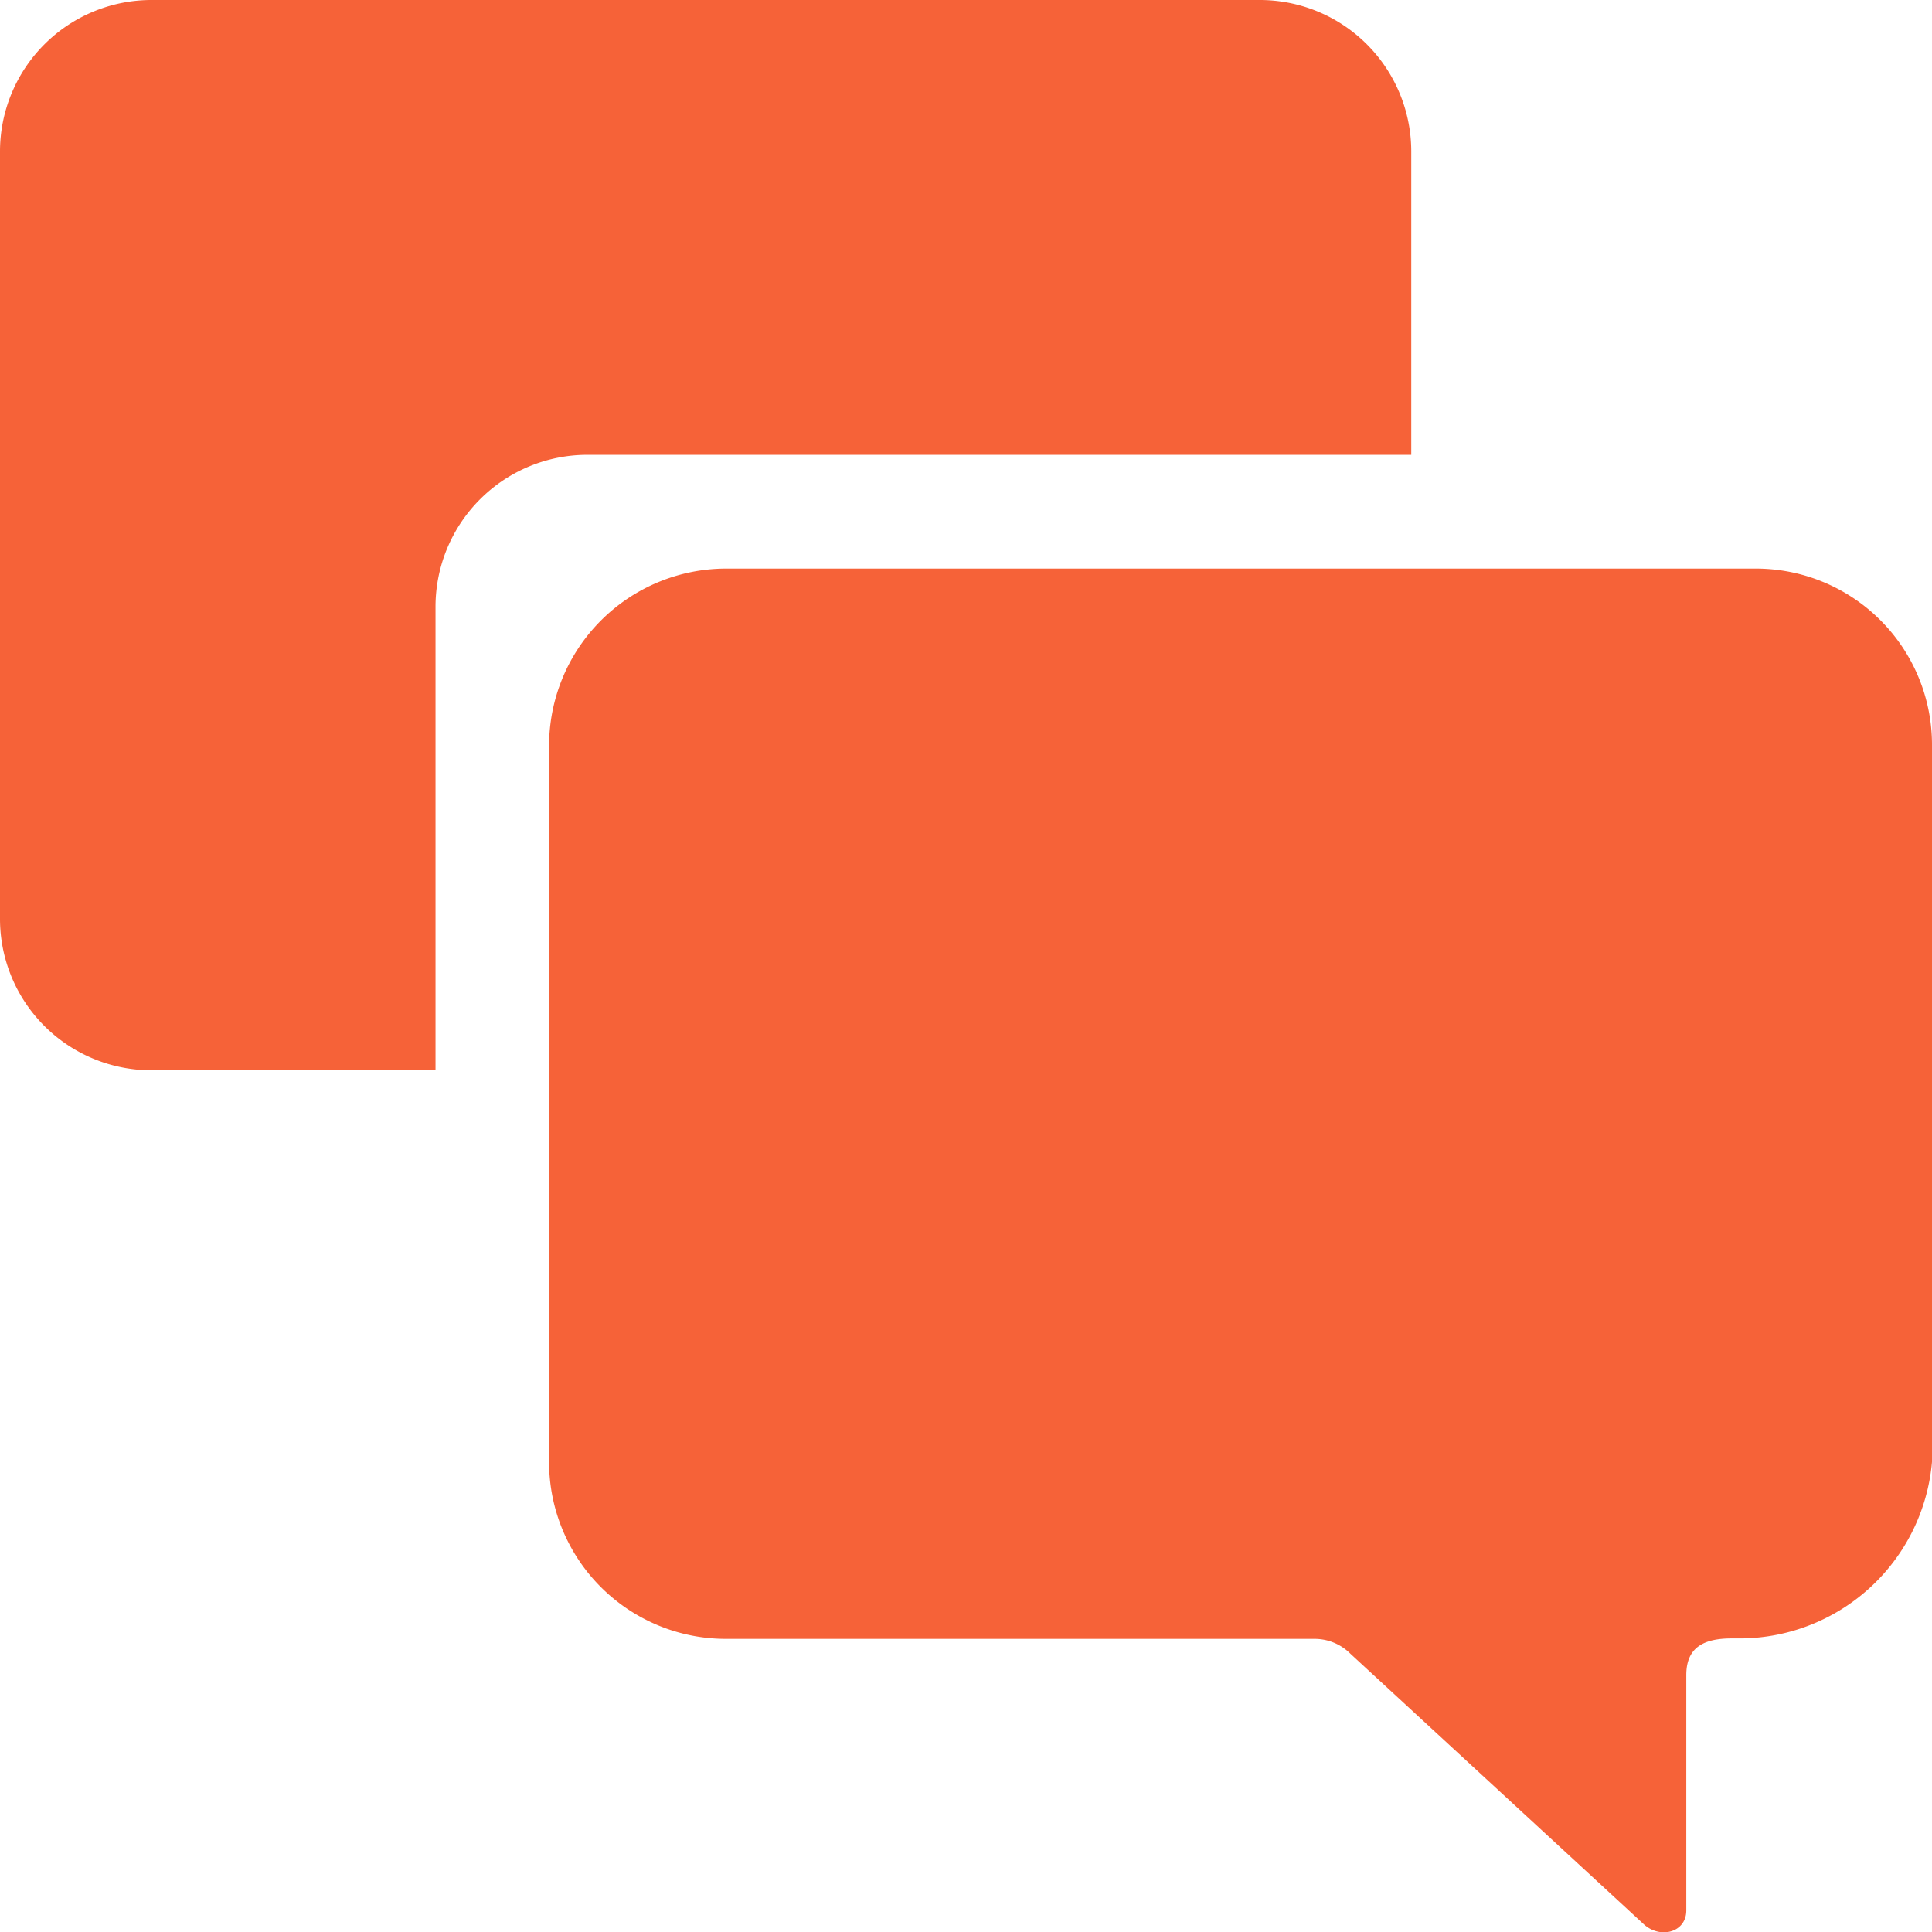 <svg xmlns="http://www.w3.org/2000/svg" width="29.243" height="29.247" viewBox="0 0 29.243 29.247"><g transform="translate(-3.375 -3.375)"><path d="M29.946,11.981H14.365a2.682,2.682,0,0,0-2.679,2.679V25.509a2.676,2.676,0,0,0,2.679,2.672h8.916a.765.765,0,0,1,.534.225l4.43,4.085c.246.239.654.141.654-.2V28.729c0-.422.267-.555.689-.555h.07a2.926,2.926,0,0,0,2.96-2.672V14.66A2.667,2.667,0,0,0,29.946,11.981Z" fill="#f66238"/><path d="M12.263,10.259H24.736V5.667a2.292,2.292,0,0,0-2.292-2.292H5.667A2.293,2.293,0,0,0,3.375,5.667V17.283a2.292,2.292,0,0,0,2.292,2.292h4.3V12.551a2.3,2.3,0,0,1,2.3-2.292Z" fill="#f66238"/></g></svg>